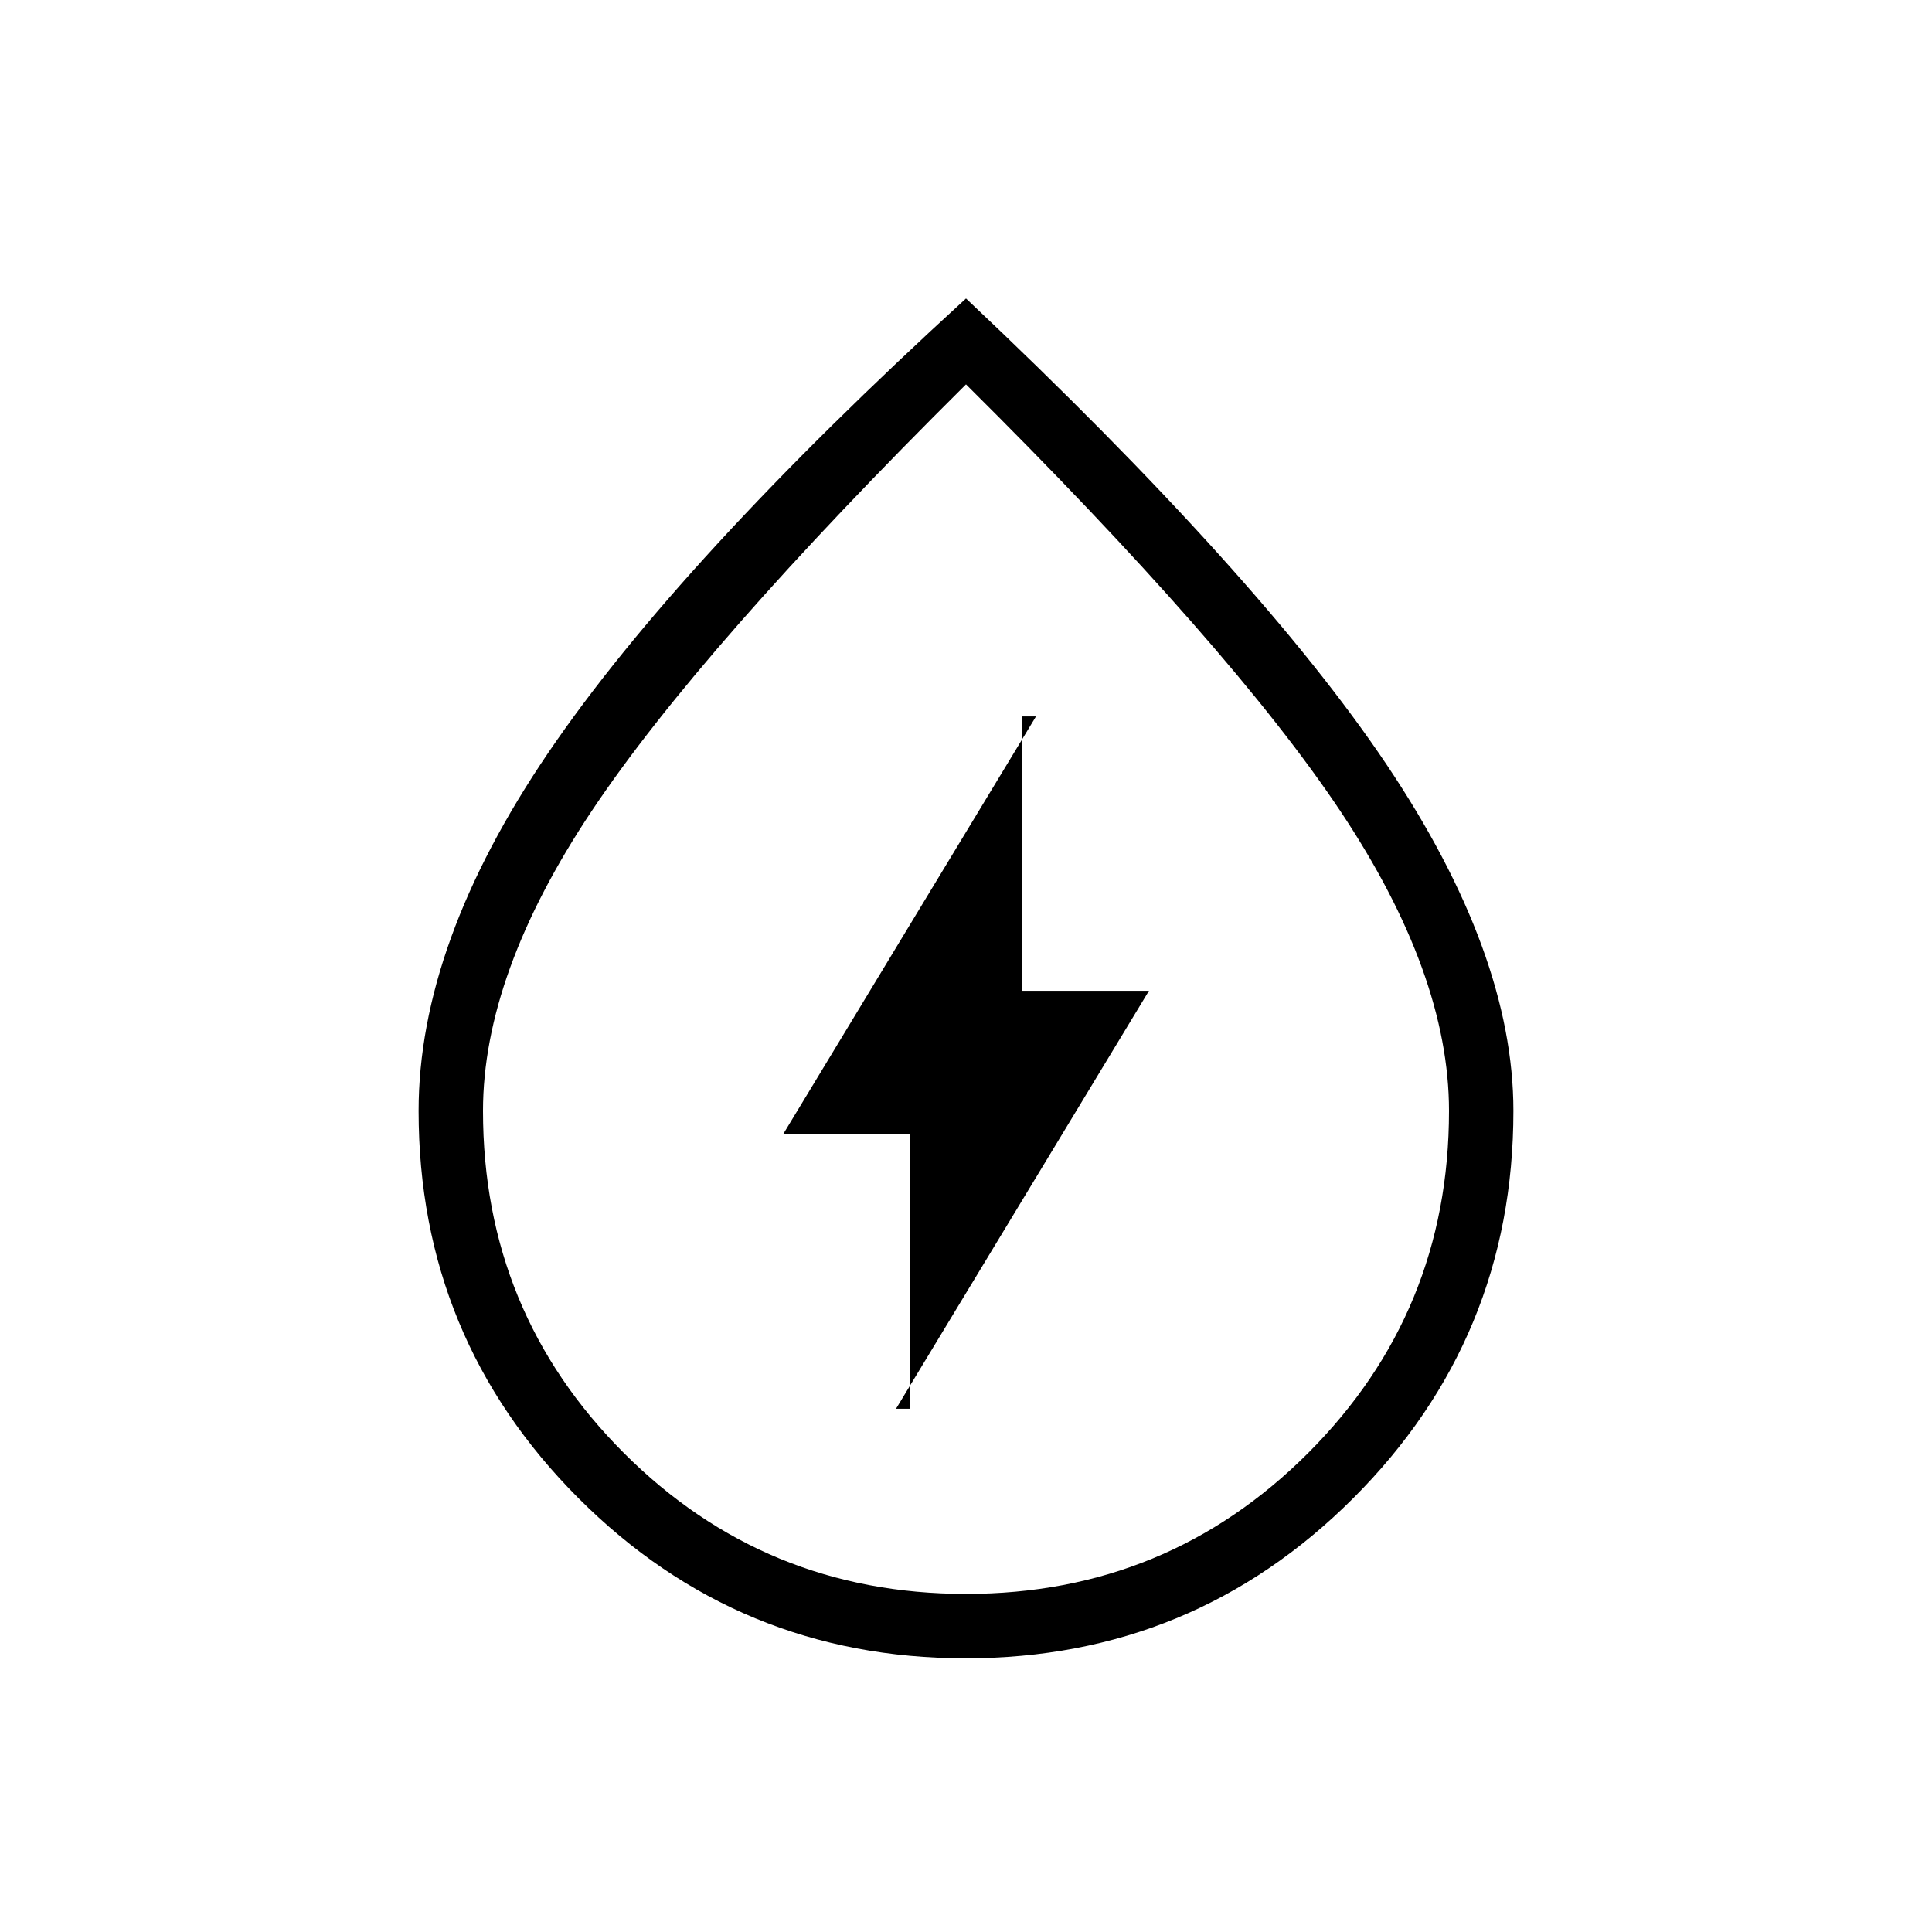 <svg xmlns="http://www.w3.org/2000/svg" height="20" viewBox="0 -960 960 960" width="20"><path d="M452-260h-6.769l125.692-207.692H508V-604h6.769L389.077-396.308H452V-260Zm27.859 124q-112.936 0-192.398-79.536Q208-295.073 208-408q0-83.154 64.5-178.077T480-811.693Q626-674 689-580.077T752-408q0 112.927-79.603 192.464Q592.794-136 479.859-136Zm.141-32q100 0 170-70t70-170q0-68-54-149T480-769Q348-638 294-557t-54 149q0 100 70 170t170 70Zm0-305.846Z"/></svg>